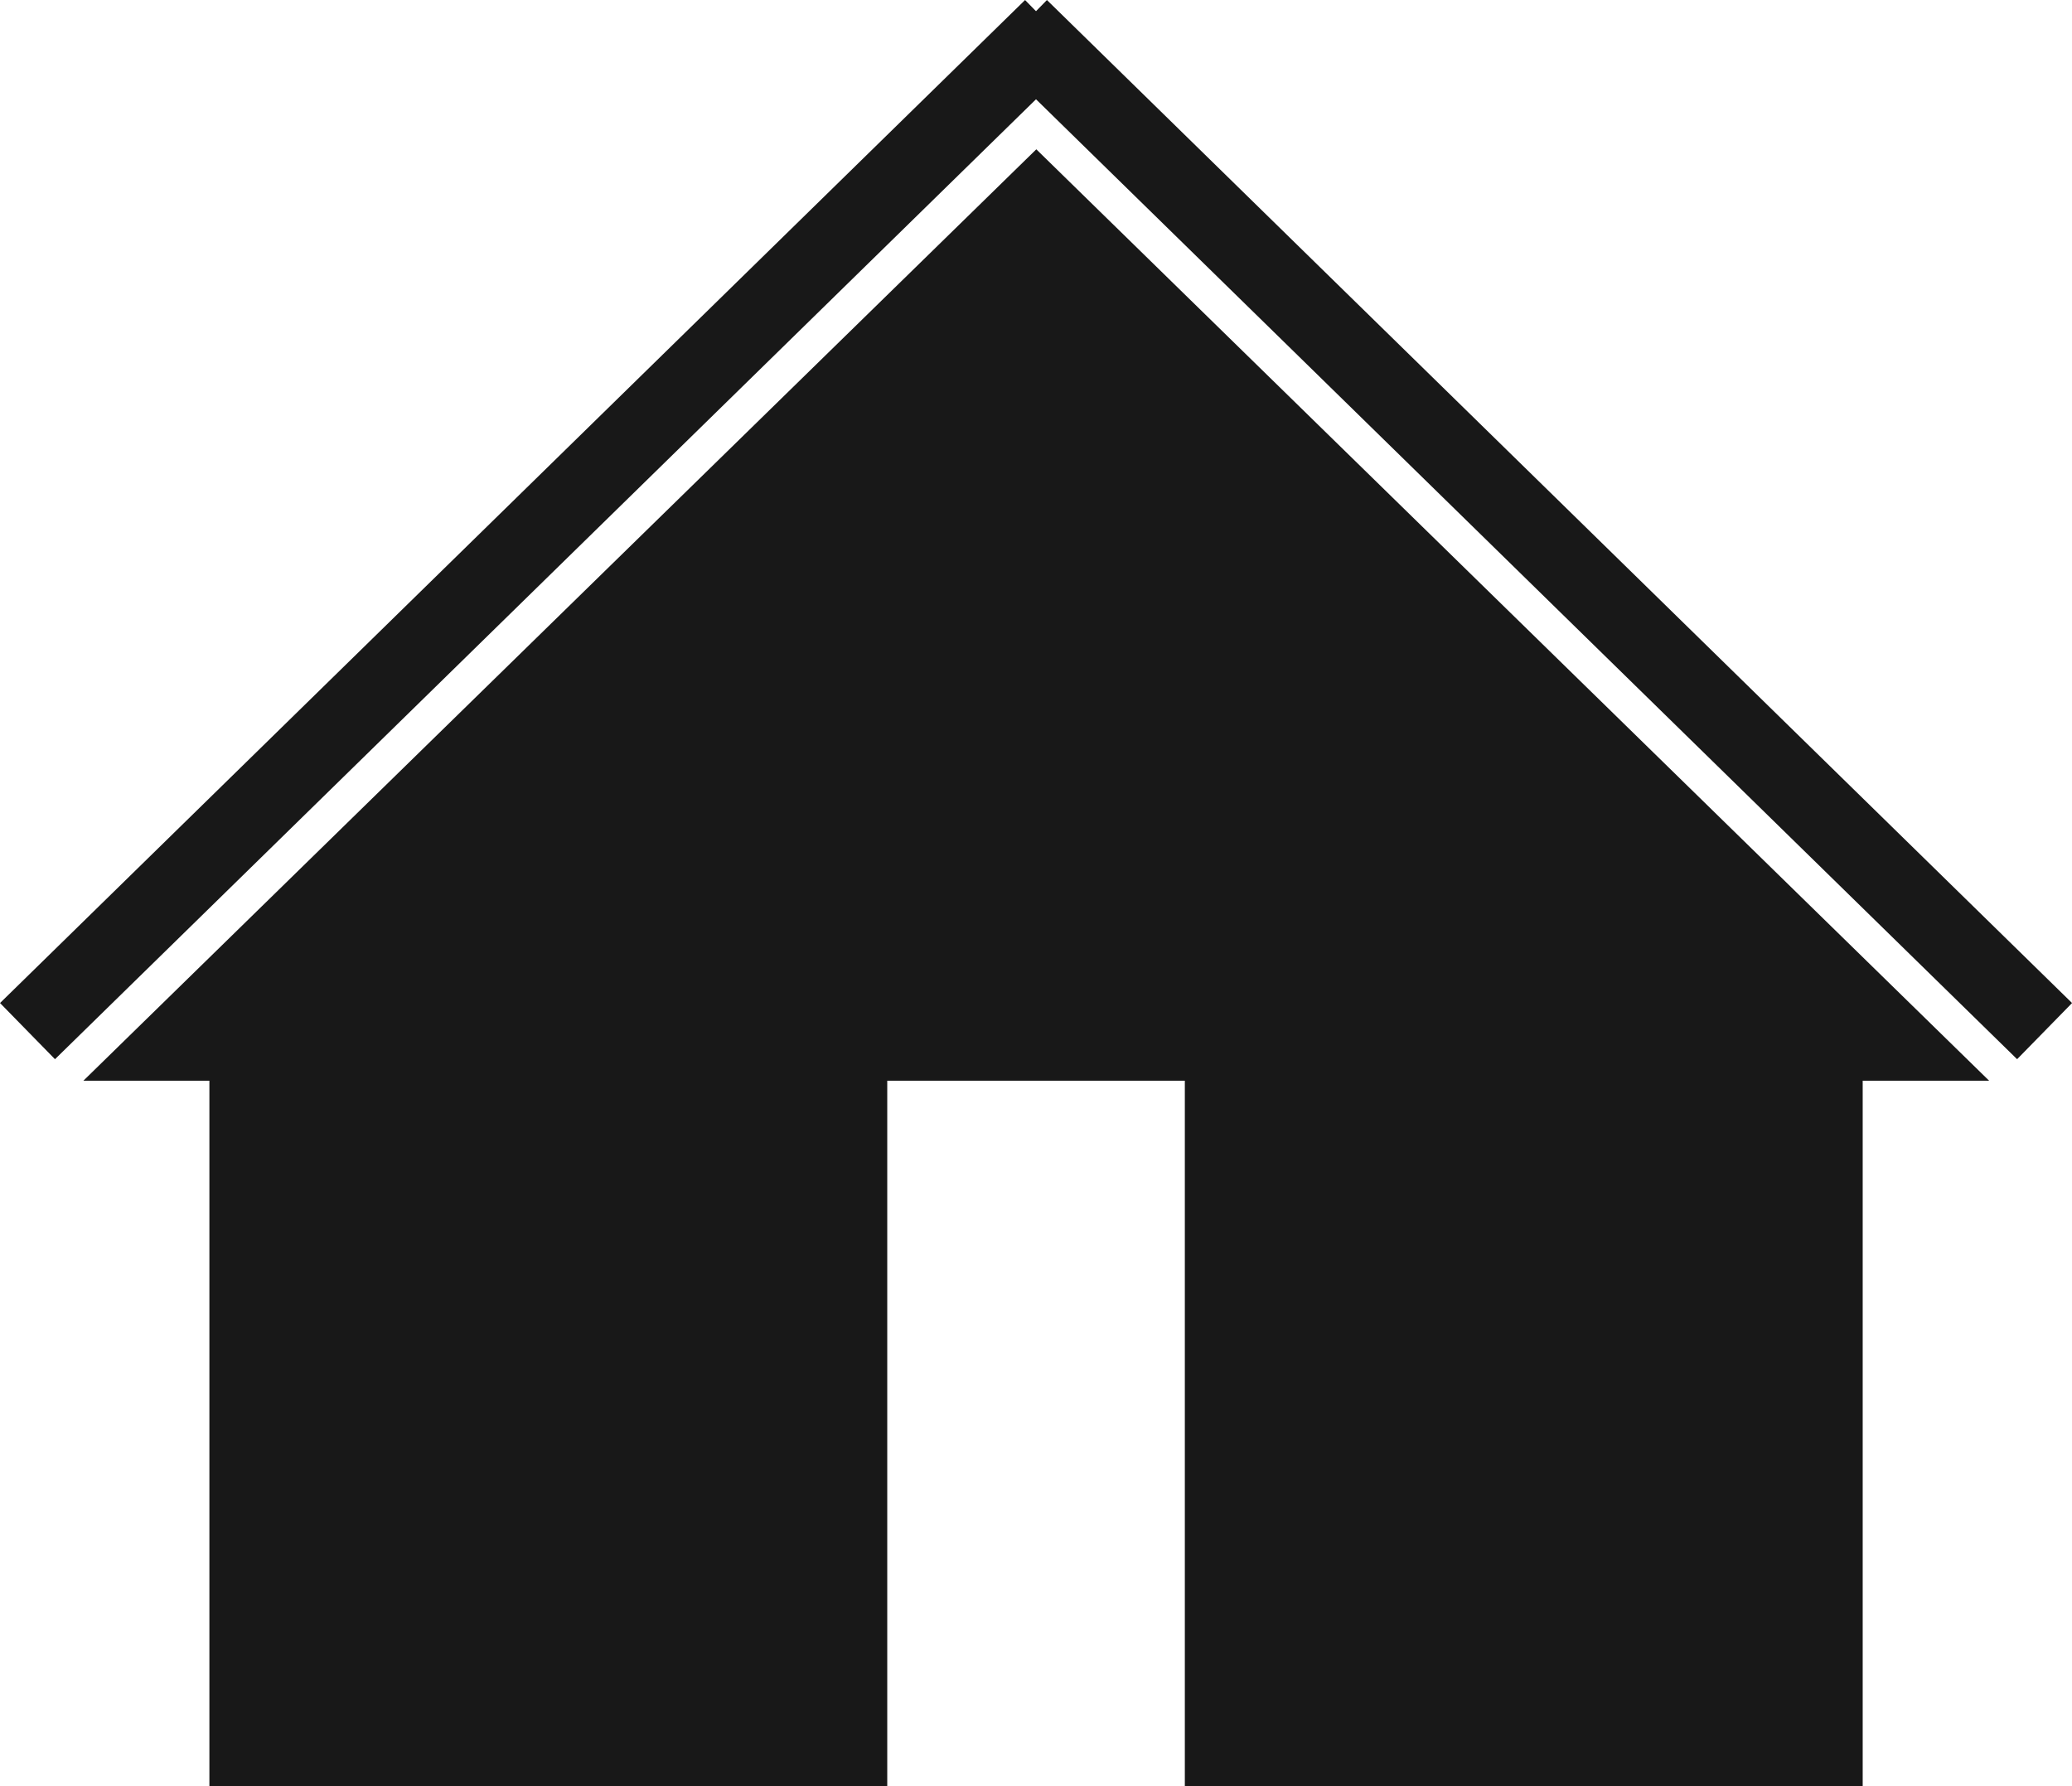 <?xml version="1.0" encoding="UTF-8"?>
<svg id="_레이어_1" data-name="레이어_1" xmlns="http://www.w3.org/2000/svg" viewBox="0 0 237.29 204.55">
  <defs>
    <style>
      .cls-1 {
        fill: #181818;
      }

      .cls-2 {
        fill: none;
        stroke: #181818;
        stroke-miterlimit: 10;
        stroke-width: 9px;
      }
    </style>
  </defs>
  <polygon class="cls-1" points="118.68 17.1 9.55 123.77 23.98 123.77 23.98 204.55 101.61 204.55 101.61 123.77 135.69 123.77 135.69 204.55 213.32 204.55 213.32 123.77 227.8 123.77 118.68 17.1"/>
  <g>
    <line class="cls-2" x1="120.54" y1="3.22" x2="3.15" y2="118.09"/>
    <line class="cls-2" x1="116.75" y1="3.22" x2="234.15" y2="118.09"/>
  </g>
</svg>